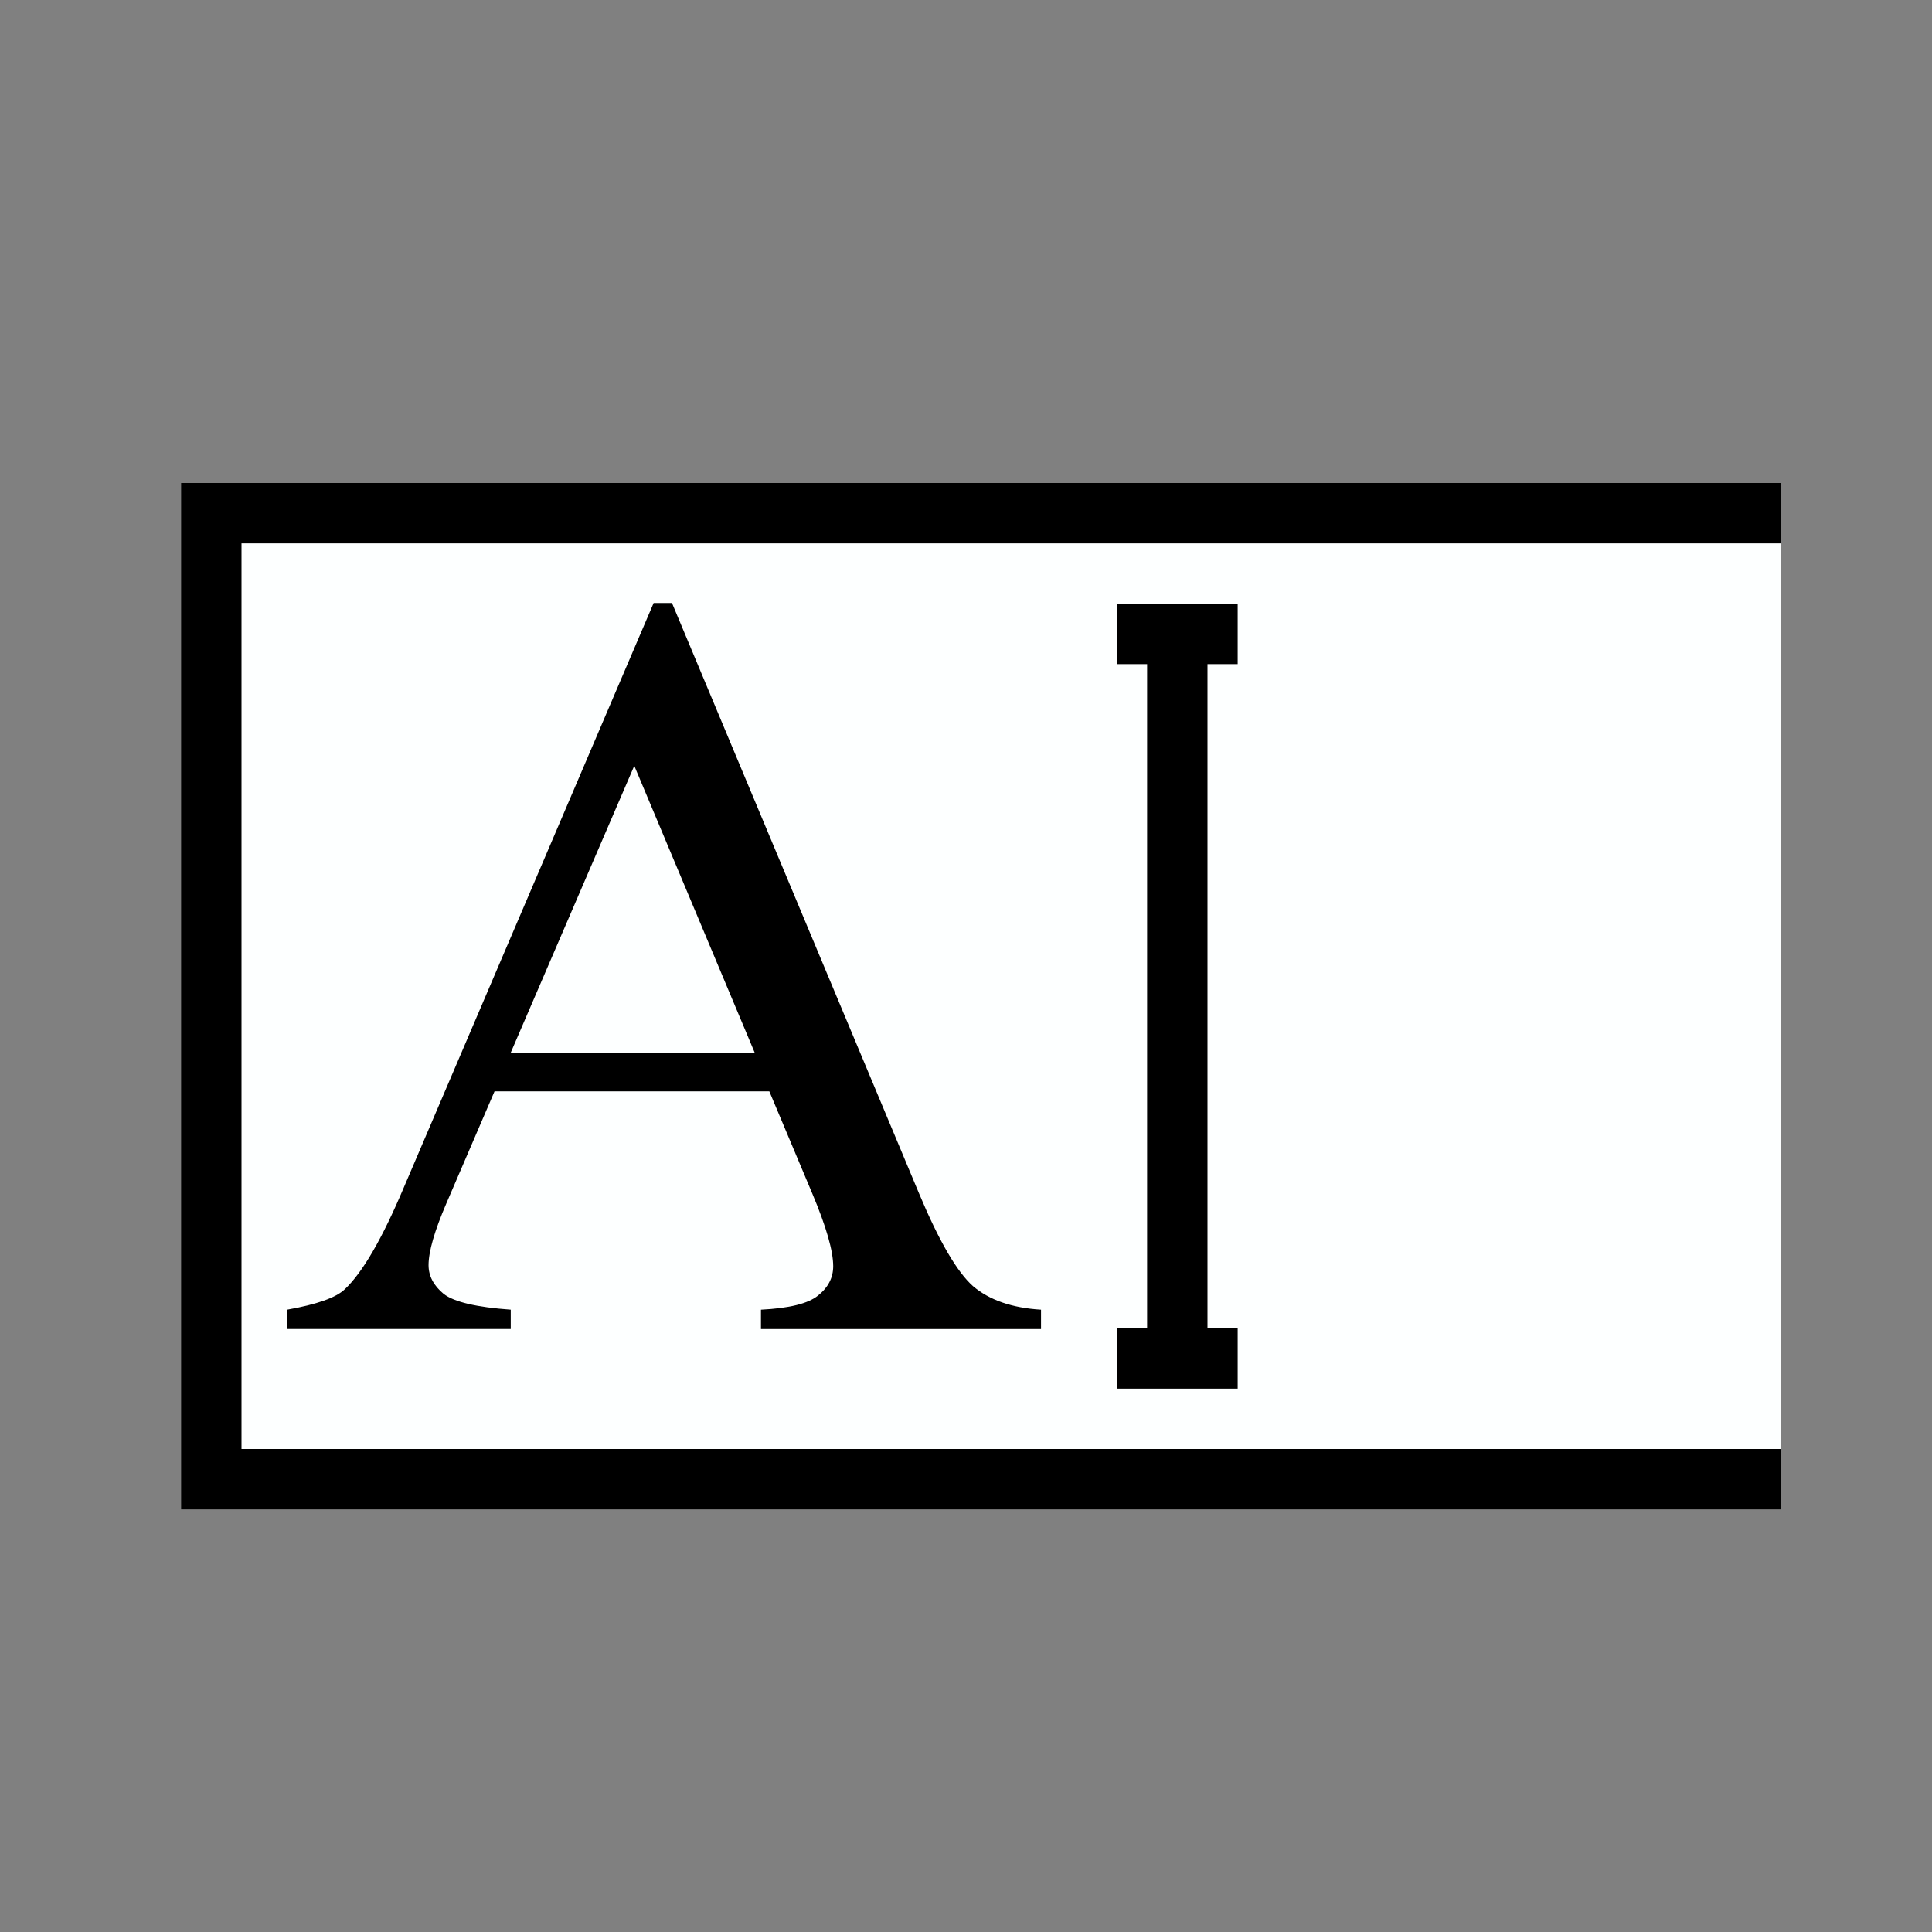 <svg xmlns="http://www.w3.org/2000/svg" viewBox="0 0 512 512">
<rect x="0" y="0" width="512" height="512" fill="#808080" stroke="none"/>
<defs/>
<g transform="translate(0 464)">
<path fill="#fdffff" d="m56-328h416v256h-416z"/>
<path d="m203.884-174.775-72.832,0-12.763,29.688c-3.144,7.306-4.717,12.763-4.717,16.37-0,2.867 1.341,5.41 4.023,7.63 2.775,2.127 8.694,3.514 17.757,4.162v5.133h-59.237v-5.133c7.861-1.387 12.948-3.191 15.26-5.41 4.717-4.439 9.942-13.457 15.676-27.052l66.173-154.821h4.856l65.48,156.486c5.271,12.578 10.034,20.763 14.289,24.555 4.347,3.699 10.358,5.78 18.035,6.243v5.133h-74.22v-5.133c7.491-.37 12.532-1.619 15.121-3.746 2.682-2.127 4.023-4.717 4.023-7.769-0-4.069-1.85-10.497-5.549-19.283l-11.376-27.052m-3.884-10.266l-31.907-76.023-32.74,76.023h64.647"/>
<g fill="none" stroke="#000" stroke-width="16">
<path d="m312-296 0,192"/>
<path d="m328-104-32,0"/>
<path d="m296-296 32,0"/>
<path d="m472,136-416,0 0,256 416,0" transform="translate(0 -464)"/>
</g>
</g>
</svg>
